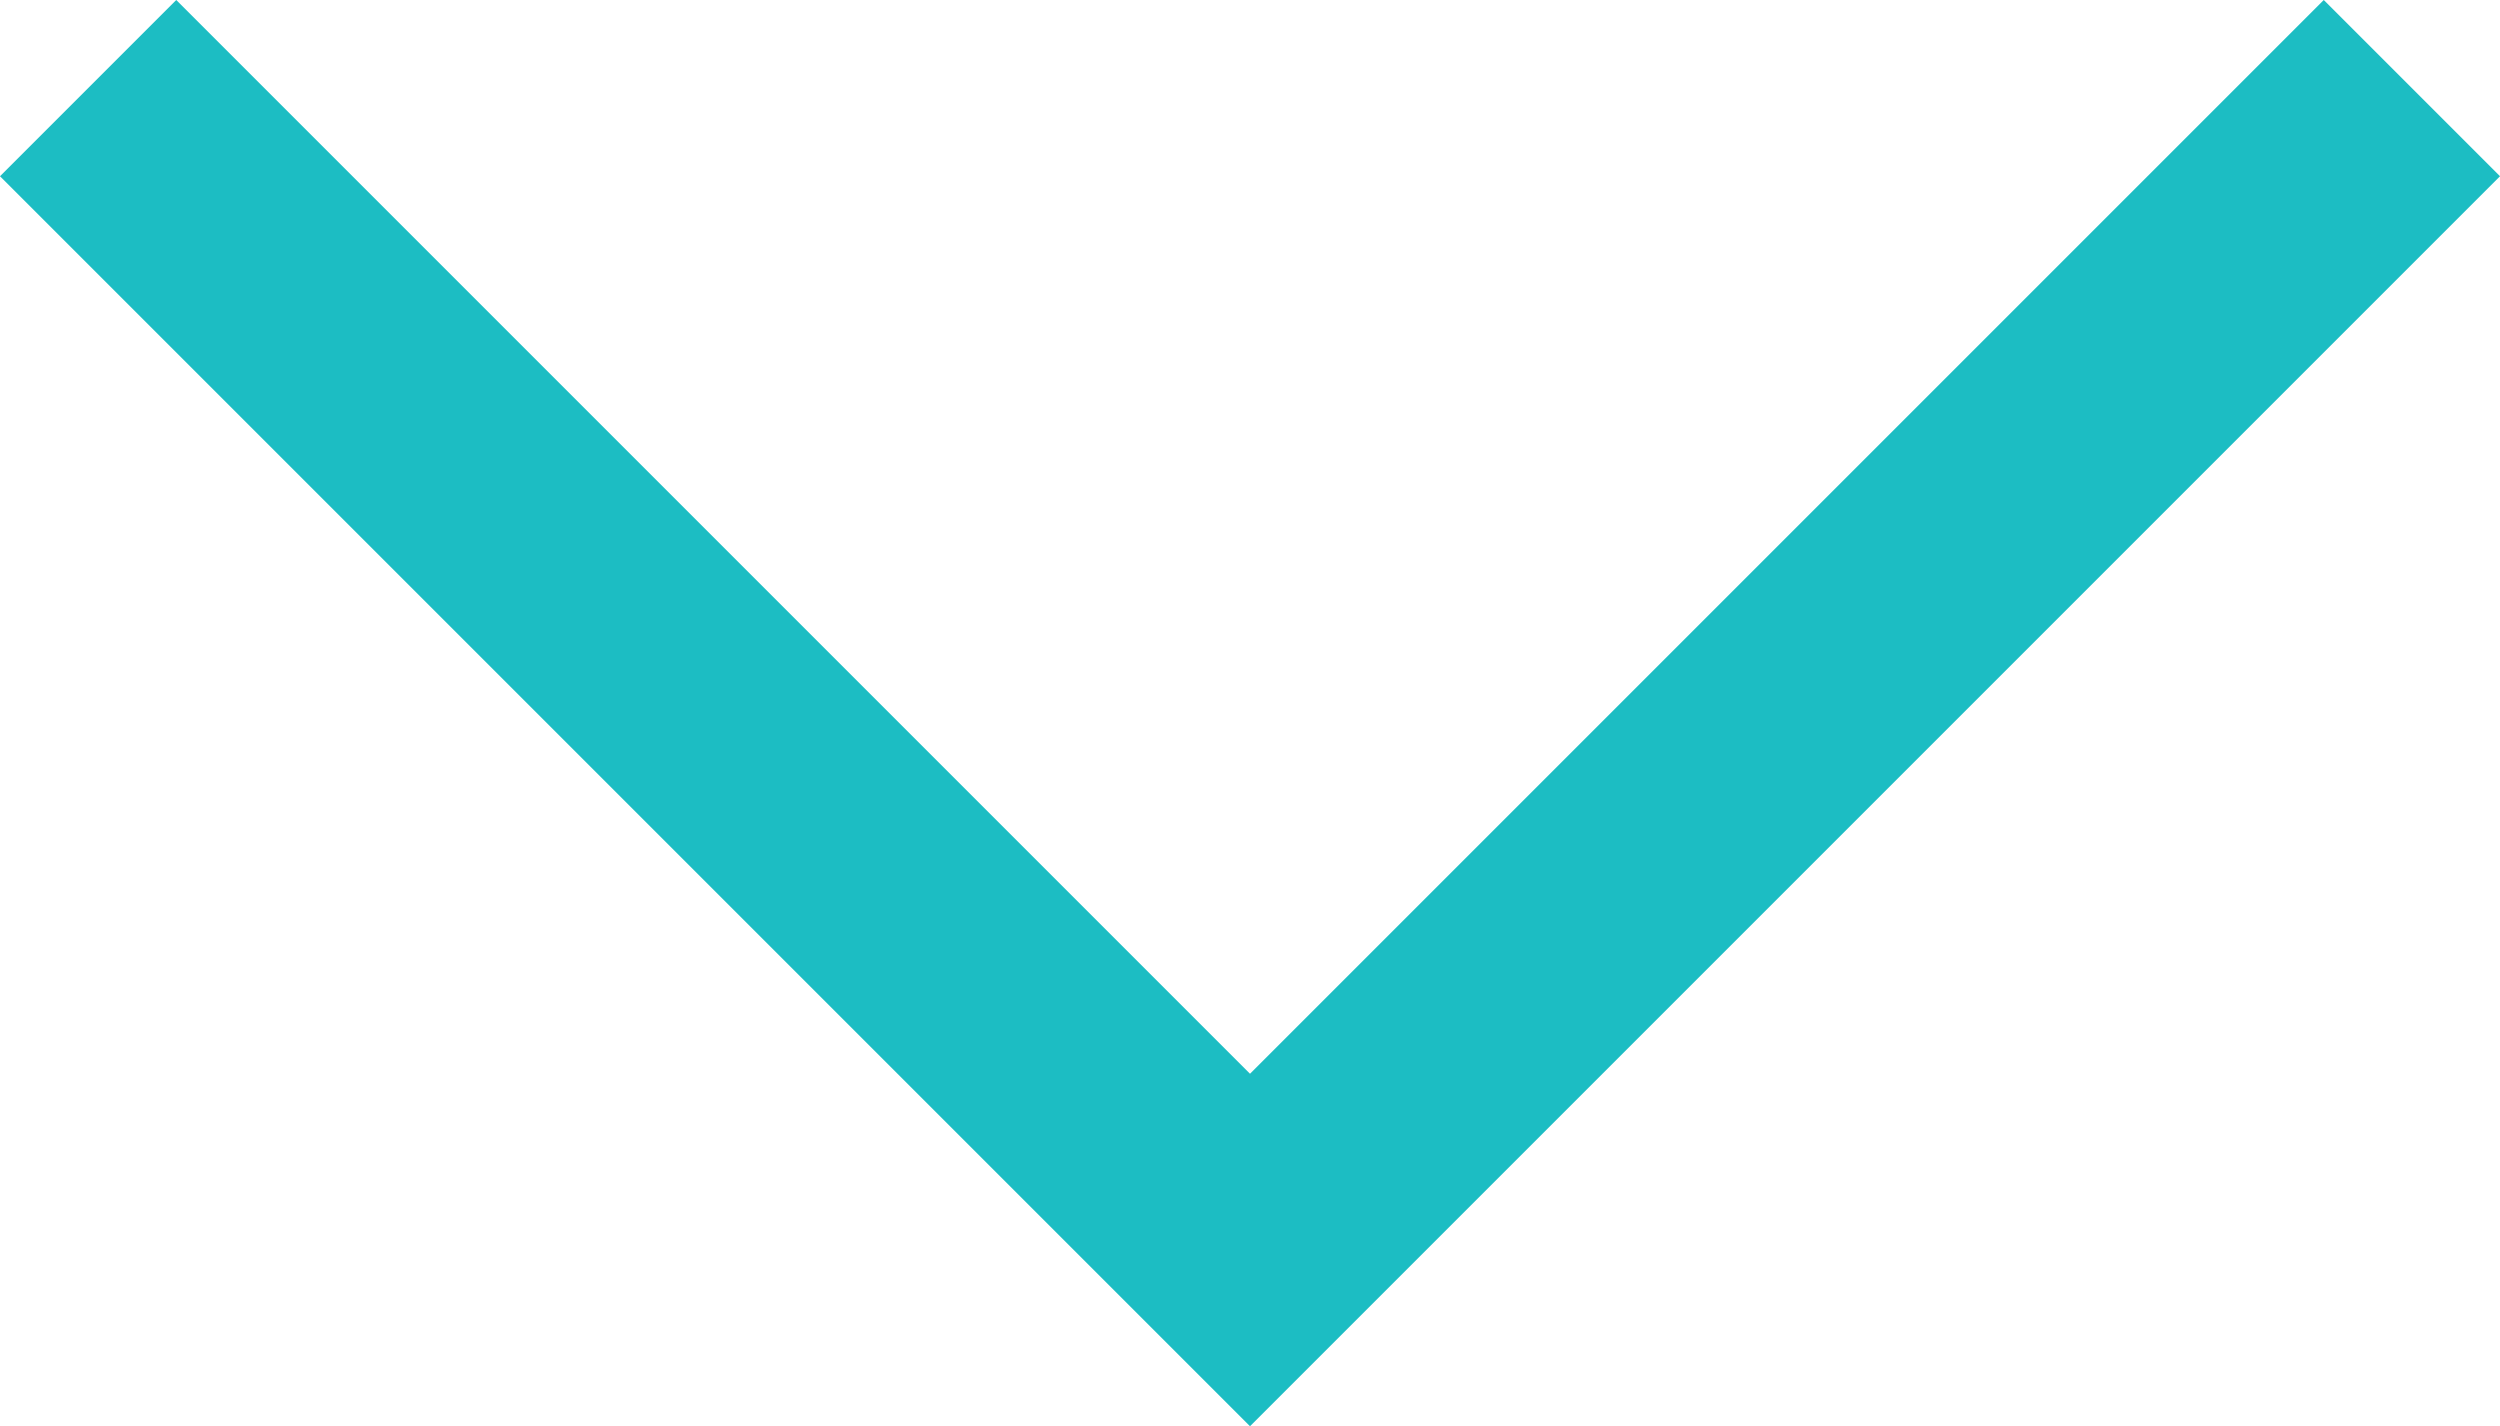 <svg xmlns="http://www.w3.org/2000/svg" viewBox="0 0 20 11.41">
  <defs>
    <style>
      .a {
        fill: #1cbdc3;
        fill-rule: evenodd;
      }
    </style>
  </defs>
  <title>hAsset 2</title>
  <polygon class="a" points="18.59 0 10 8.59 1.41 0 0 1.41 10 11.41 20 1.41 18.59 0"/>
</svg>
